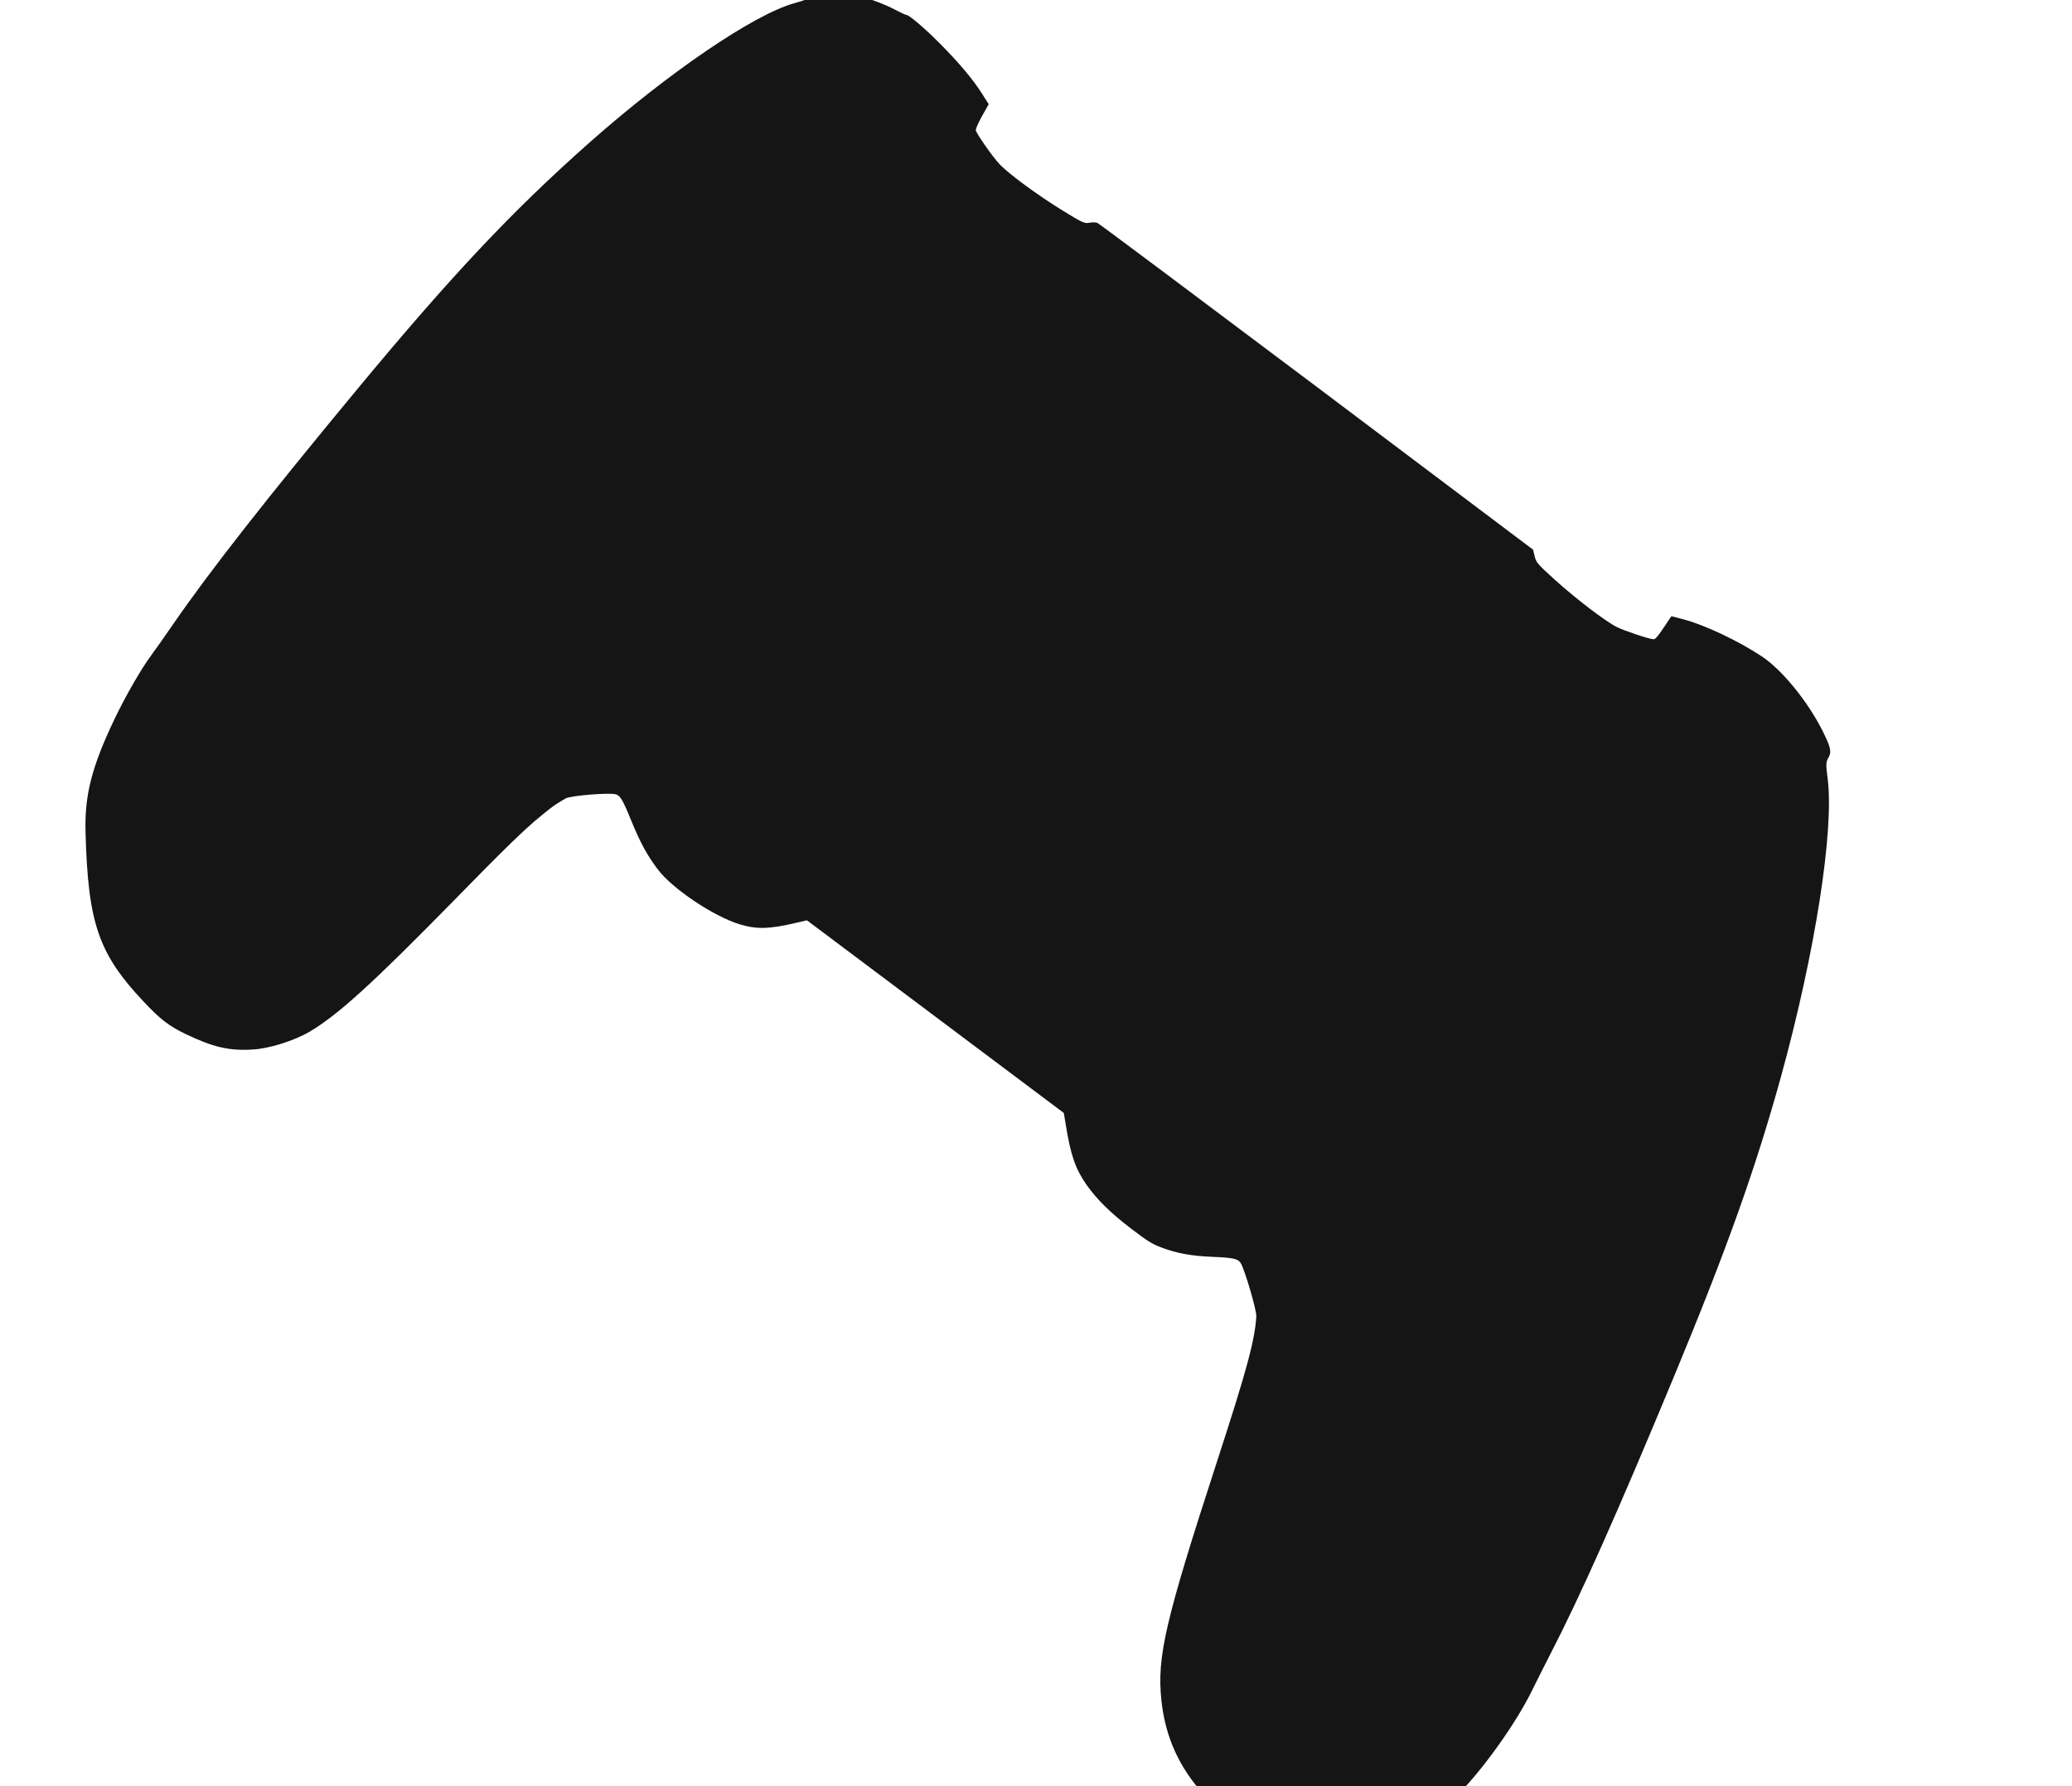 <?xml version="1.0" encoding="UTF-8" standalone="no"?>
<!-- Created with Inkscape (http://www.inkscape.org/) -->

<svg
   xmlns:dc="http://purl.org/dc/elements/1.1/"
   xmlns:cc="http://creativecommons.org/ns#"
   xmlns:rdf="http://www.w3.org/1999/02/22-rdf-syntax-ns#"
   xmlns:svg="http://www.w3.org/2000/svg"
   xmlns="http://www.w3.org/2000/svg"
   xmlns:sodipodi="http://sodipodi.sourceforge.net/DTD/sodipodi-0.dtd"
   xmlns:inkscape="http://www.inkscape.org/namespaces/inkscape"
   width="290"
   height="250"
   viewBox="0 0 76.729 66.146"
   version="1.1"
   id="svg8"
   inkscape:version="0.92.4 (5da689c313, 2019-01-14)"
   sodipodi:docname="joystick.svg">
  <defs
     id="defs2" />
  <sodipodi:namedview
     id="base"
     pagecolor="#ffffff"
     bordercolor="#666666"
     borderopacity="1.0"
     inkscape:pageopacity="0.0"
     inkscape:pageshadow="2"
     inkscape:zoom="1.979899"
     inkscape:cx="133.9661"
     inkscape:cy="264.8369"
     inkscape:document-units="mm"
     inkscape:current-layer="layer1"
     showgrid="false"
     units="px"
     inkscape:window-width="958"
     inkscape:window-height="991"
     inkscape:window-x="-8"
     inkscape:window-y="0"
     inkscape:window-maximized="0" />
  <g
     inkscape:label="Layer 1"
     inkscape:groupmode="layer"
     id="layer1"
     transform="translate(0,-230.854)">
    <g
       id="g865"
       transform="matrix(0.004,0.003,0.003,-0.005,0.098,264.203)"
       style="fill:#151515;fill-opacity:1;stroke:none">
      <path
         id="path863"
         d="m 2379,7986 c -2,-2 -42,-10 -88,-16 -188,-26 -442,-109 -558,-183 -38,-24 -43,-32 -43,-63 0,-31 -9,-45 -73,-108 C 1402,7405 1080,6781 843,6120 611,5471 472,4915 306,3975 143,3051 59,2465 30,2065 24,1983 15,1872 9,1820 -3,1718 1,1516 19,1355 56,1028 118,854 264,671 630,212 814,96 1285,24 c 175,-27 258,-28 395,-5 225,38 340,79 486,177 102,67 233,205 297,311 116,193 218,491 418,1222 124,455 179,638 232,766 39,97 46,111 91,184 20,32 244,189 300,211 35,13 66,2 202,-73 141,-78 240,-119 361,-149 166,-42 531,-25 727,33 130,39 210,89 359,226 l 58,53 h 1189 1189 l 58,-53 c 149,-137 229,-187 359,-226 123,-36 266,-53 459,-54 155,-1 192,2 268,21 121,30 220,71 361,149 136,75 167,86 202,73 54,-21 280,-179 301,-211 82,-126 146,-313 308,-901 277,-1003 361,-1220 558,-1425 165,-172 371,-275 635,-319 129,-22 359,-22 482,0 383,67 612,217 935,613 105,129 161,229 200,357 64,215 100,593 76,821 -6,61 -16,173 -22,250 -30,407 -114,989 -275,1900 -150,849 -275,1370 -464,1935 -258,768 -606,1469 -847,1706 -63,62 -73,77 -73,107 0,42 -22,61 -135,113 -206,95 -500,160 -680,150 -210,-11 -478,-57 -635,-109 l -95,-32 -5,-89 c -4,-65 -9,-91 -20,-97 -29,-16 -216,-68 -280,-78 -92,-15 -374,-13 -583,4 -168,14 -179,16 -214,42 l -36,28 -2006,3 c -1103,1 -2016,0 -2028,-3 -12,-3 -35,-16 -51,-30 -27,-23 -43,-26 -217,-40 -216,-17 -491,-20 -585,-4 -72,11 -258,66 -277,81 -7,6 -13,44 -15,96 l -3,87 -85,29 c -116,39 -274,71 -468,95 -148,19 -302,27 -313,17 z"
         inkscape:connector-curvature="0"
         style="fill:#151515;fill-opacity:1" />
    </g>
  </g>
</svg>
